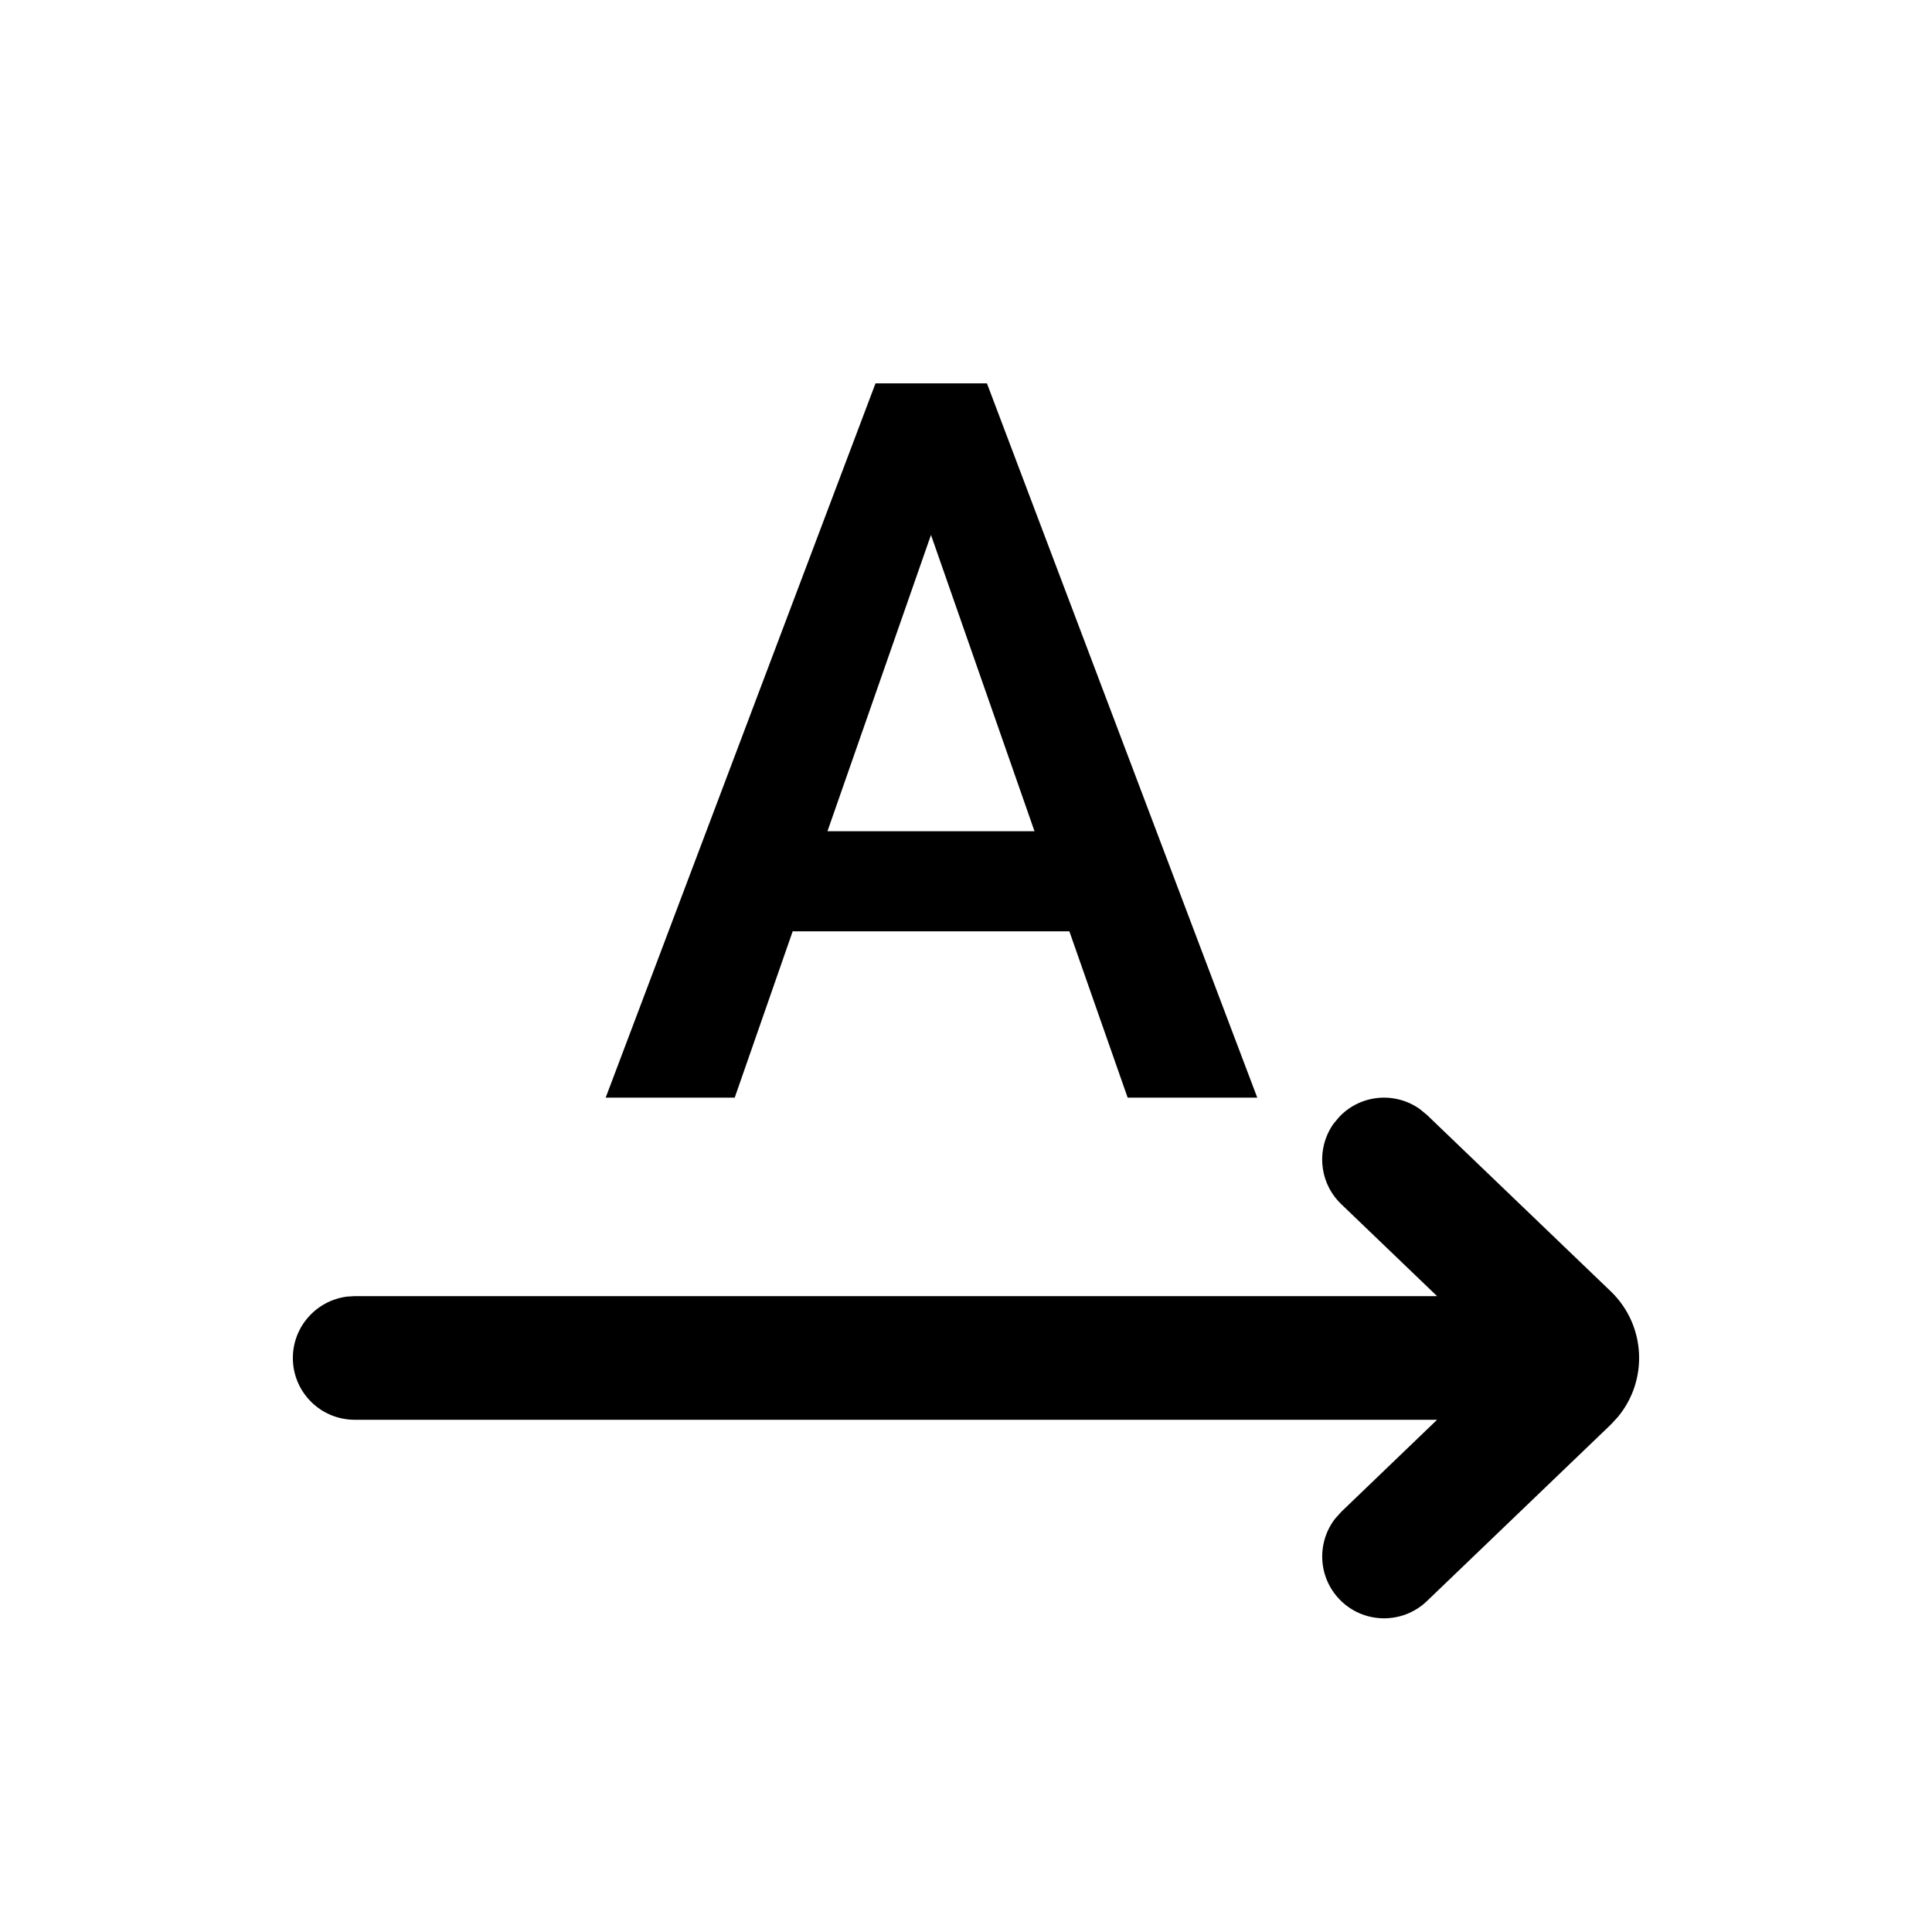 <svg width="24" height="24" viewBox="0 0 24 24" fill="none" xmlns="http://www.w3.org/2000/svg">
<path d="M17.637 13.777L17.725 13.849L20.01 16.042C20.448 16.464 20.477 17.146 20.097 17.603L20.009 17.698L17.725 19.89C17.419 20.183 16.932 20.173 16.639 19.867C16.372 19.589 16.356 19.162 16.585 18.866L16.661 18.781L17.852 17.637L4.407 17.637C3.982 17.637 3.638 17.294 3.638 16.869C3.638 16.478 3.932 16.155 4.31 16.107L4.407 16.101L17.852 16.101L16.661 14.958C16.383 14.691 16.349 14.265 16.566 13.959L16.639 13.872C16.906 13.593 17.332 13.56 17.637 13.777ZM12.26 4.762L15.618 13.635H14.008L13.284 11.569H9.847L9.127 13.635H7.524L10.876 4.762H12.26ZM11.565 6.645L10.279 10.326H12.851L11.565 6.645Z" fill="black"/>
</svg>
